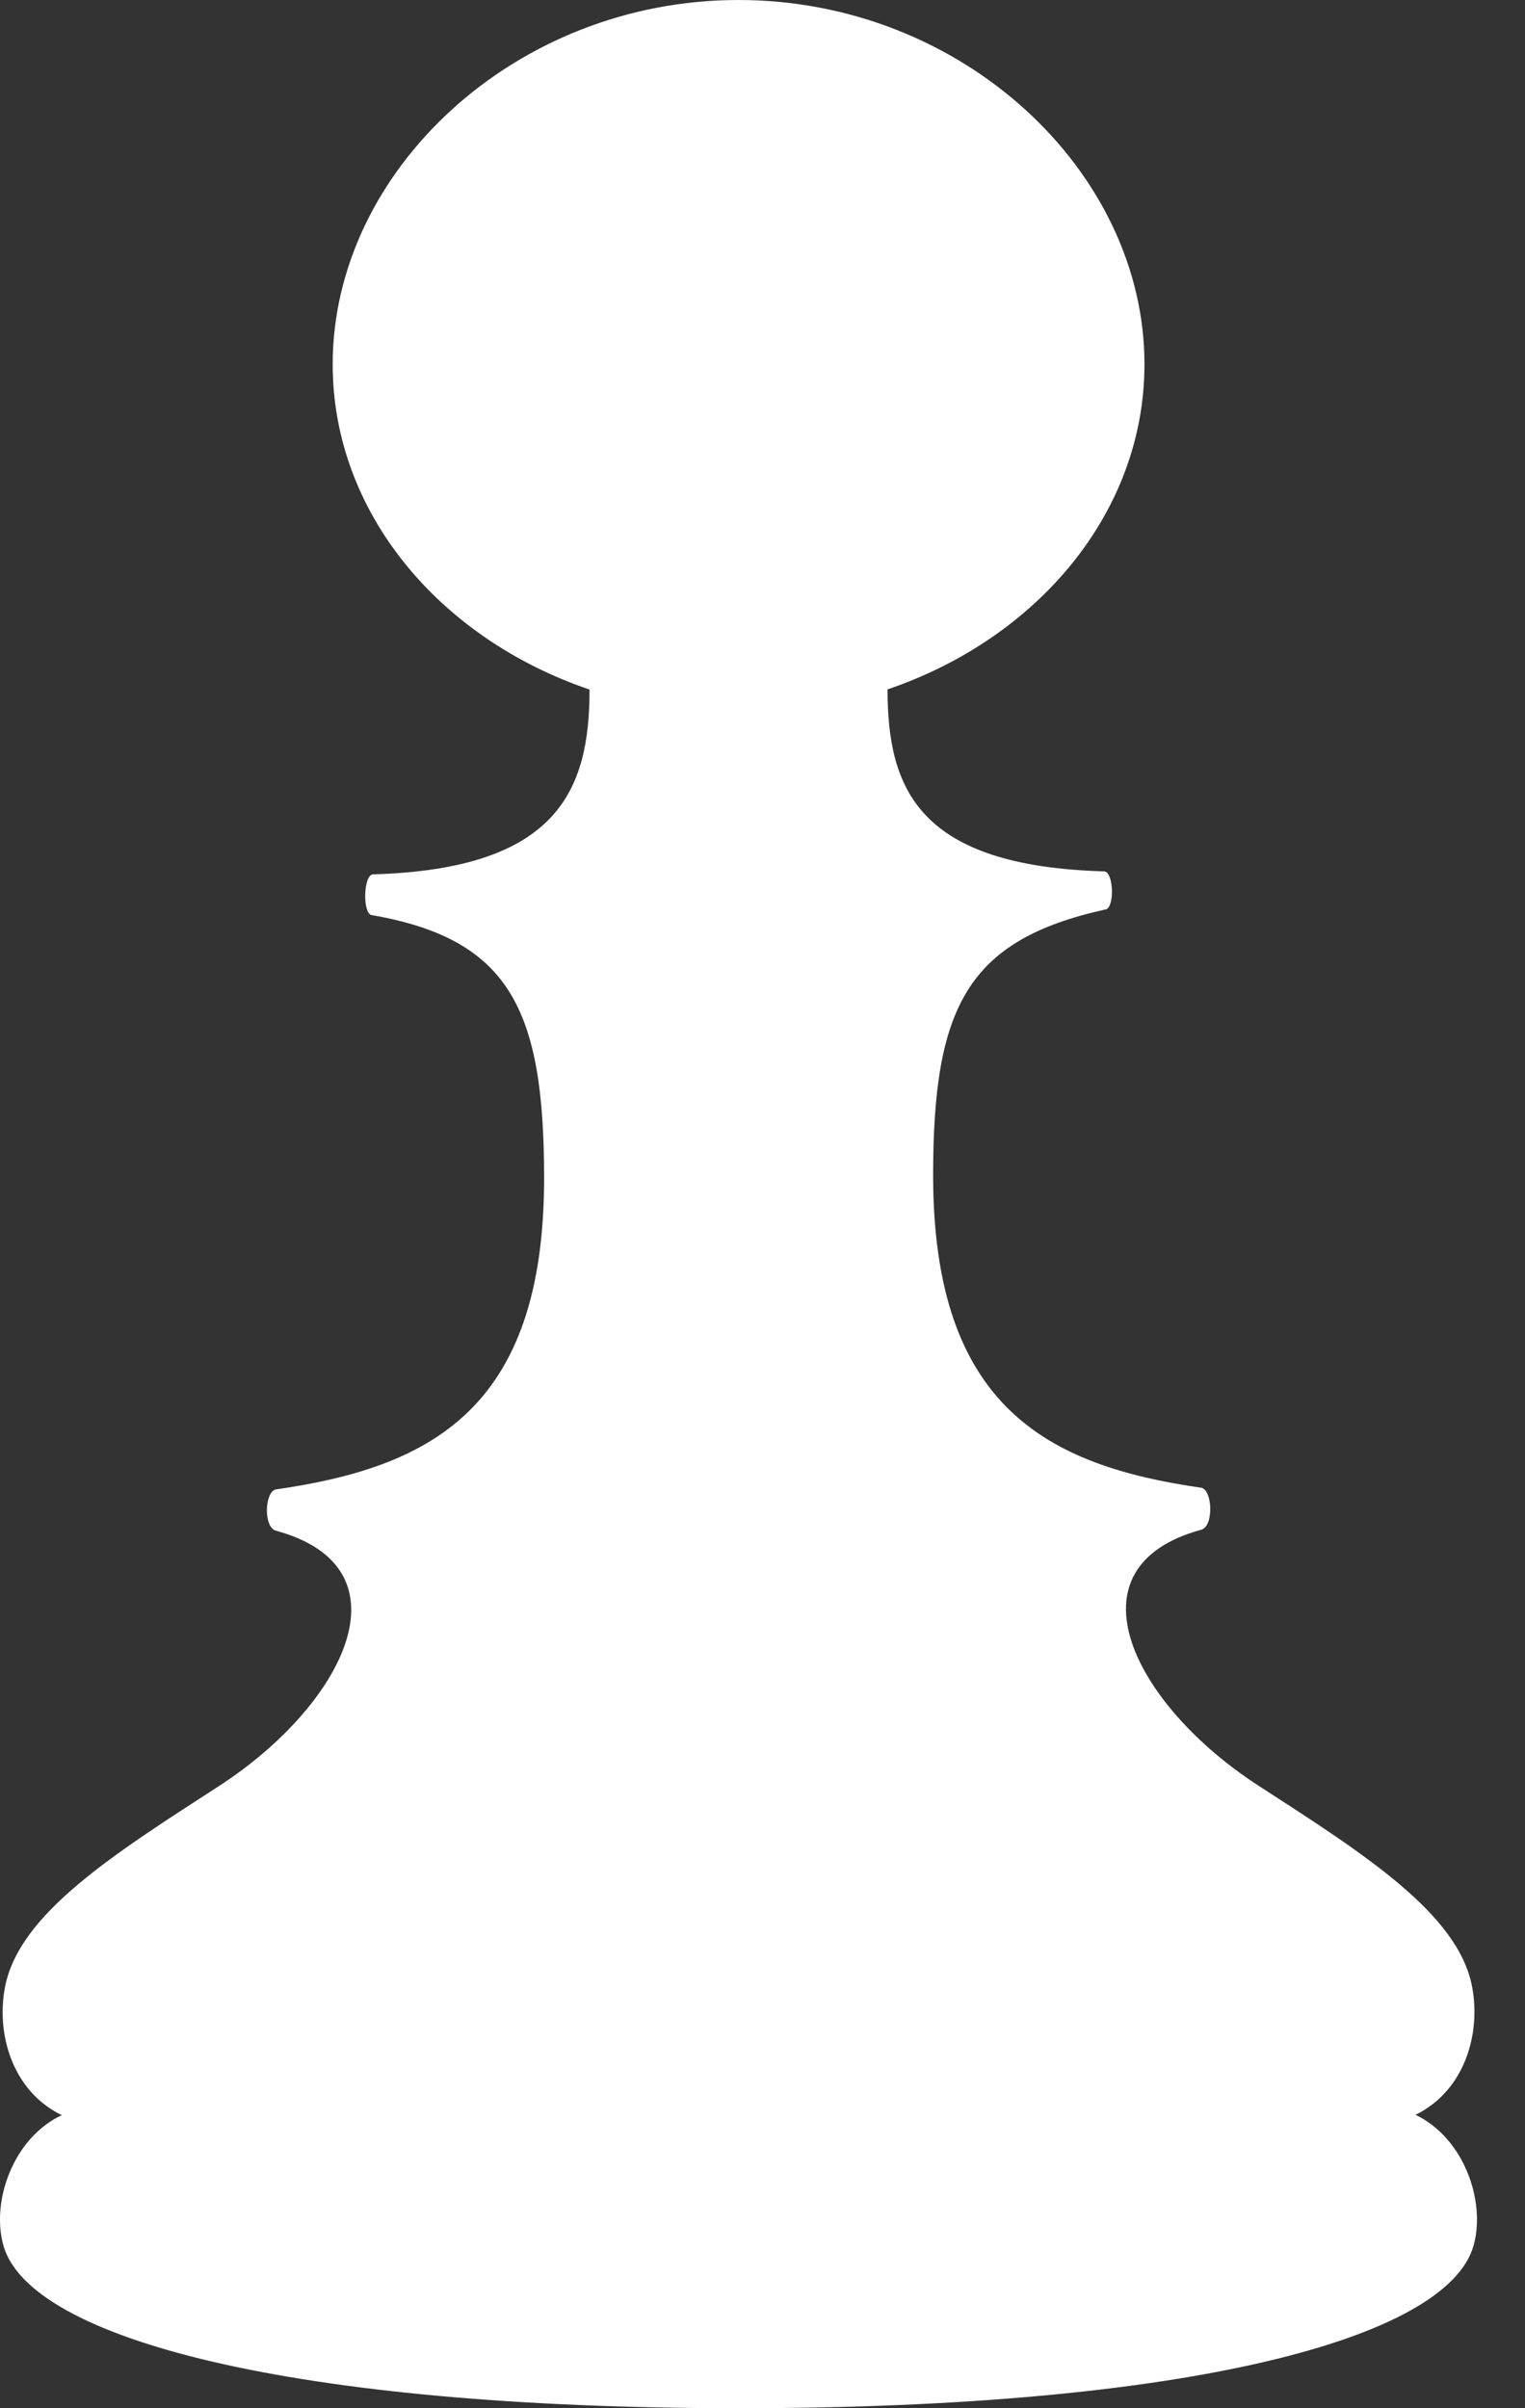 <?xml version="1.0" encoding="UTF-8" standalone="no"?>
<svg width="19px" height="30px" viewBox="0 0 19 30" version="1.1" xmlns="http://www.w3.org/2000/svg" xmlns:xlink="http://www.w3.org/1999/xlink">
    <rect x="0" y="0" width="19" height="30" fill="#333333" stroke="none"/>
    <!-- Generator: Sketch 42 (36781) - http://www.bohemiancoding.com/sketch -->
    <title>Page 1</title>
    <desc>Created with Sketch.</desc>
    <defs></defs>
    <g id="Team-Page" stroke="none" stroke-width="1" fill="none" fill-rule="evenodd">
        <g id="Slack-Channel-V2" transform="translate(-280, -664)" fill="#FFFFFF">
            <g id="Large-Copy-8" transform="translate(35, 448)">
                <path d="M245.042,243.971 C245.364,245.133 248.623,246 254.21,246 C259.798,246 263.038,245.133 263.36,243.971 C263.513,243.423 263.241,242.634 262.636,242.345 C263.25,242.045 263.454,241.332 263.34,240.745 C263.165,239.837 261.996,239.096 260.68,238.245 C259.121,237.236 258.253,235.52 259.971,235.055 C260.122,235.005 260.107,234.572 259.971,234.534 C258.054,234.259 256.626,233.528 256.626,230.64 C256.626,228.548 257.05,227.712 258.766,227.331 C258.89,227.331 258.879,226.855 258.755,226.855 C256.439,226.788 256.058,225.825 256.058,224.588 C257.931,223.951 259.259,222.38 259.259,220.536 C259.258,218.133 256.989,216 254.201,216 C251.413,216 249.145,218.133 249.145,220.539 C249.145,222.382 250.472,223.954 252.345,224.59 C252.345,225.829 251.964,226.825 249.649,226.892 C249.524,226.892 249.514,227.401 249.638,227.401 L249.639,227.401 C251.355,227.701 251.779,228.585 251.779,230.677 C251.779,233.565 250.351,234.279 248.433,234.555 C248.297,234.592 248.282,235.017 248.433,235.067 C250.151,235.532 249.284,237.243 247.724,238.252 C246.407,239.104 245.24,239.841 245.063,240.75 C244.949,241.336 245.153,242.049 245.769,242.349 C245.162,242.636 244.888,243.423 245.042,243.972 L245.042,243.971 Z" id="Page-1"></path>
            </g>
        </g>
    </g>
</svg>